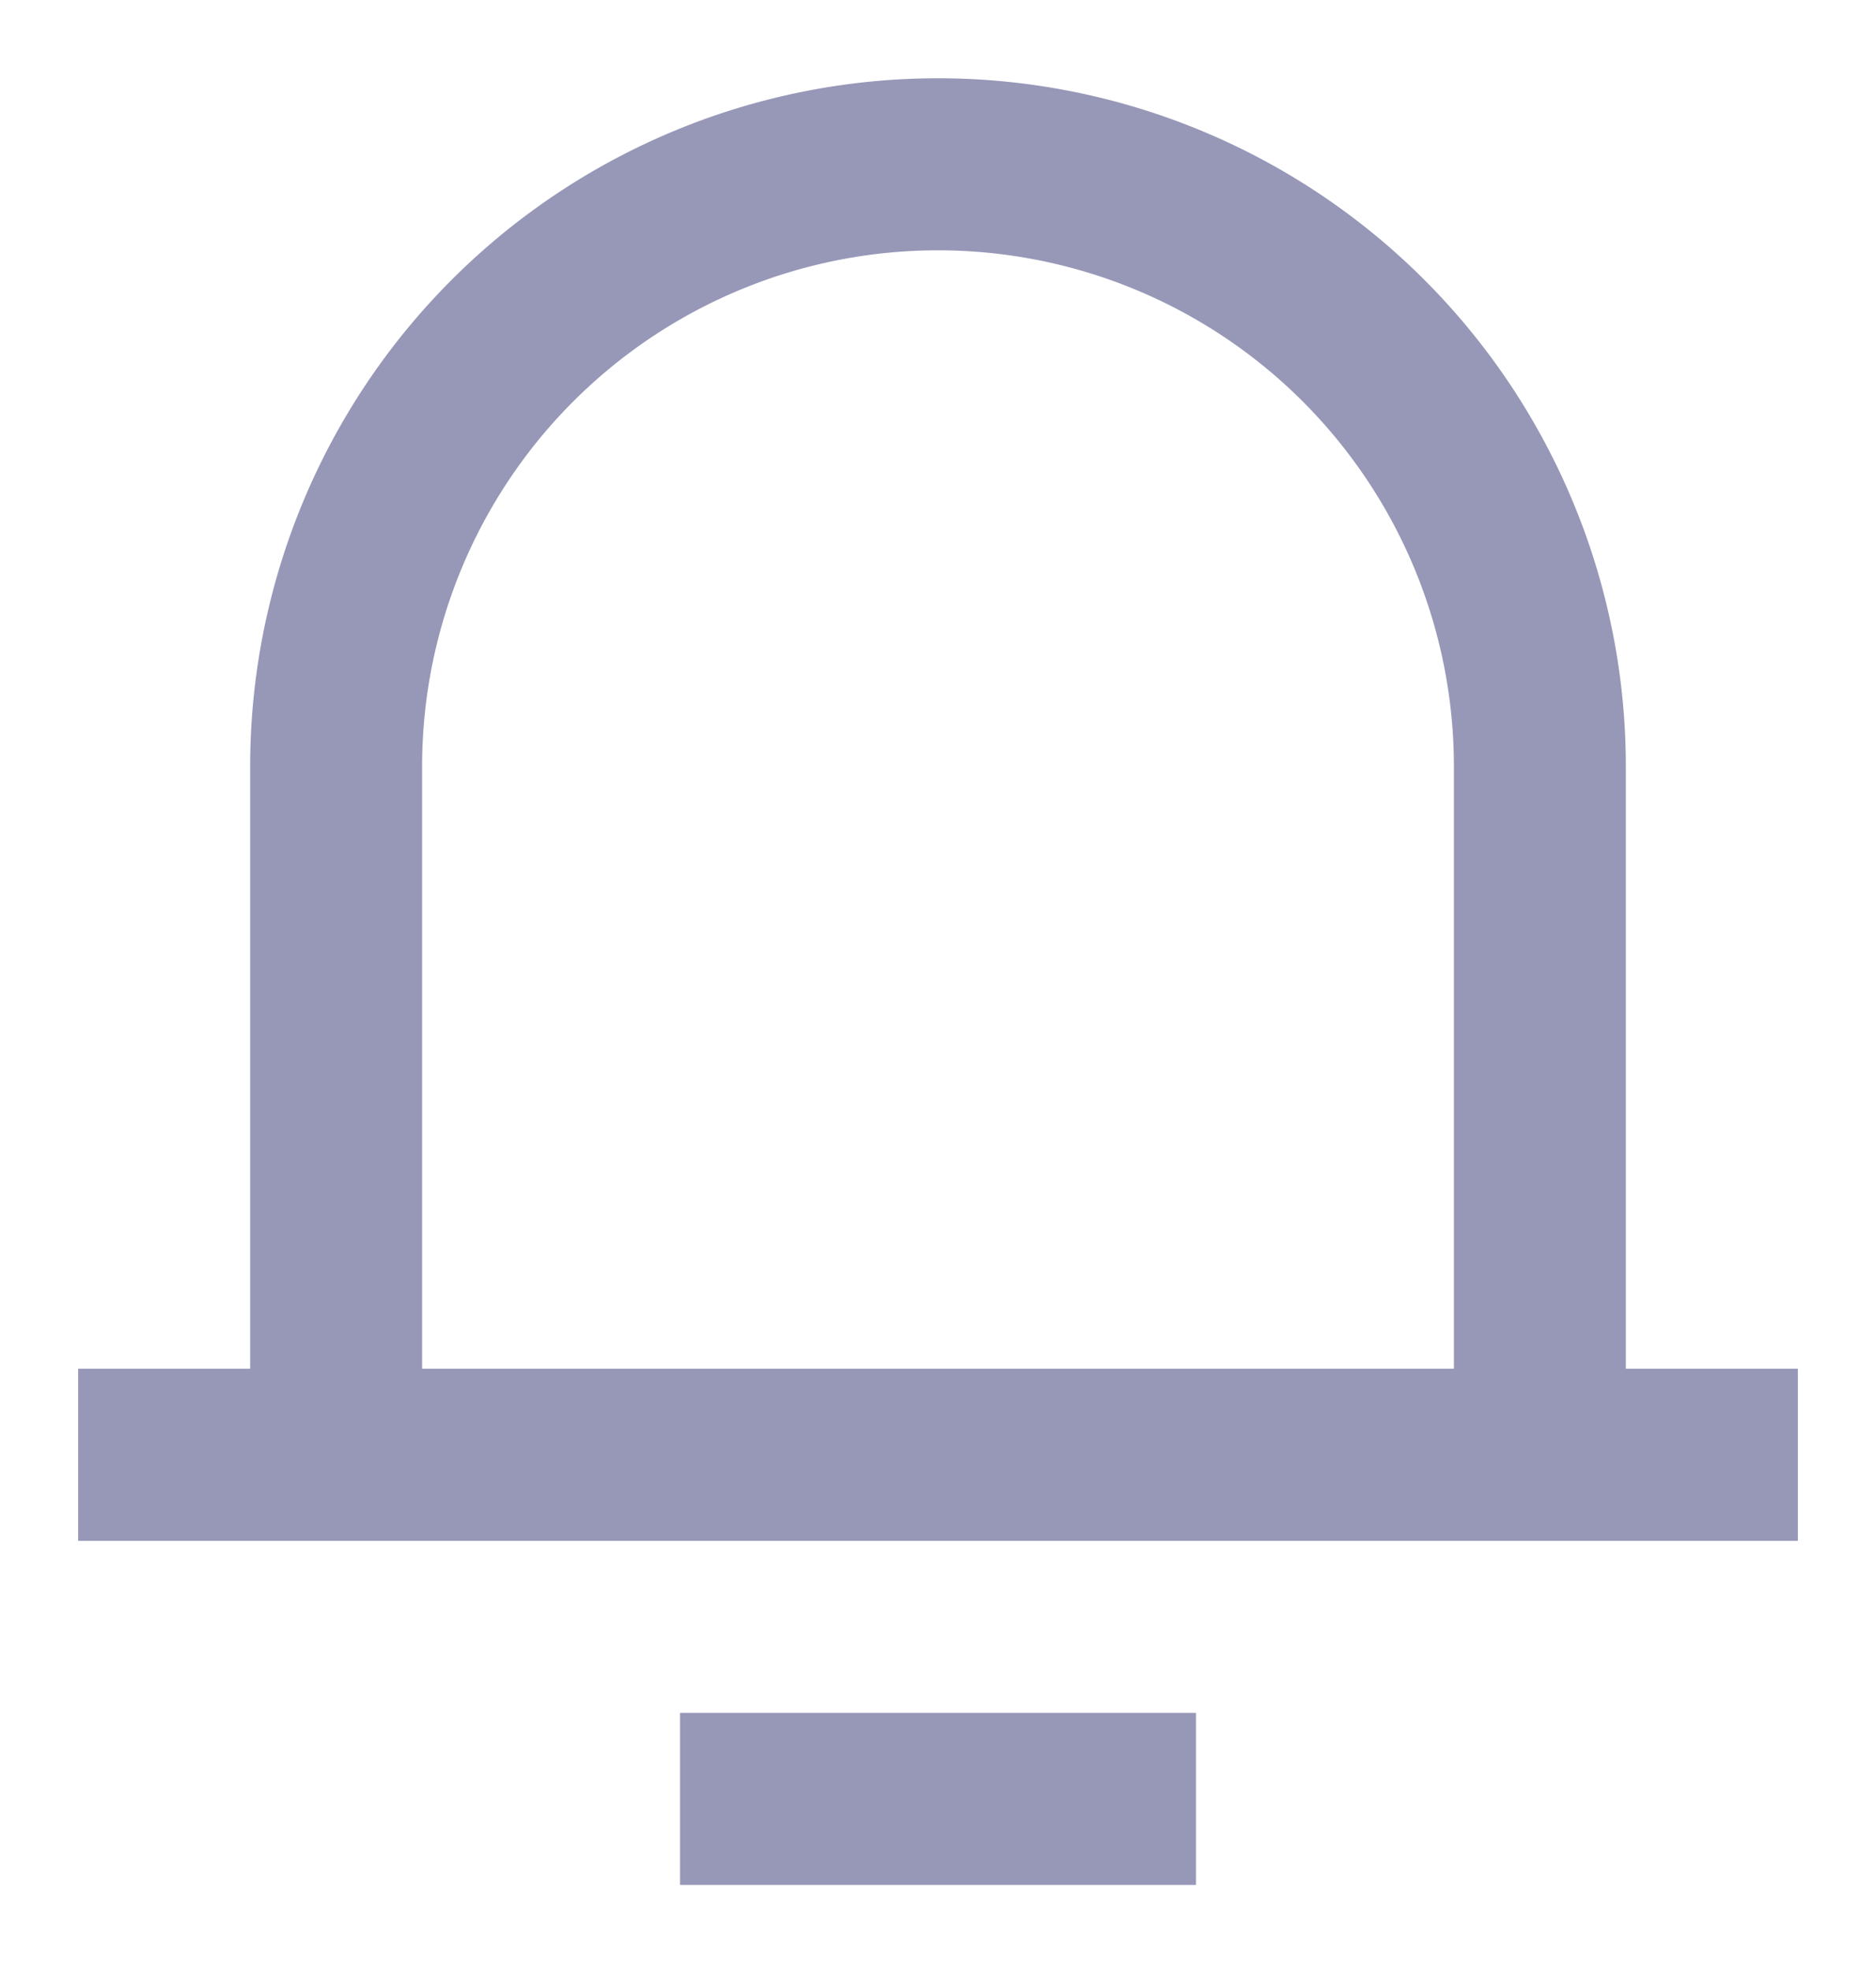 <svg height="21" width="20" xmlns="http://www.w3.org/2000/svg"><path d="m17.333 14.583h1.834v1.834h-18.334v-1.834h1.834v-6.416a7.333 7.333 0 1 1 14.666 0zm-1.833 0v-6.416a5.5 5.5 0 0 0 -11 0v6.416zm-8.25 3.667h5.5v1.833h-5.5z" fill="#9797b8"/></svg>